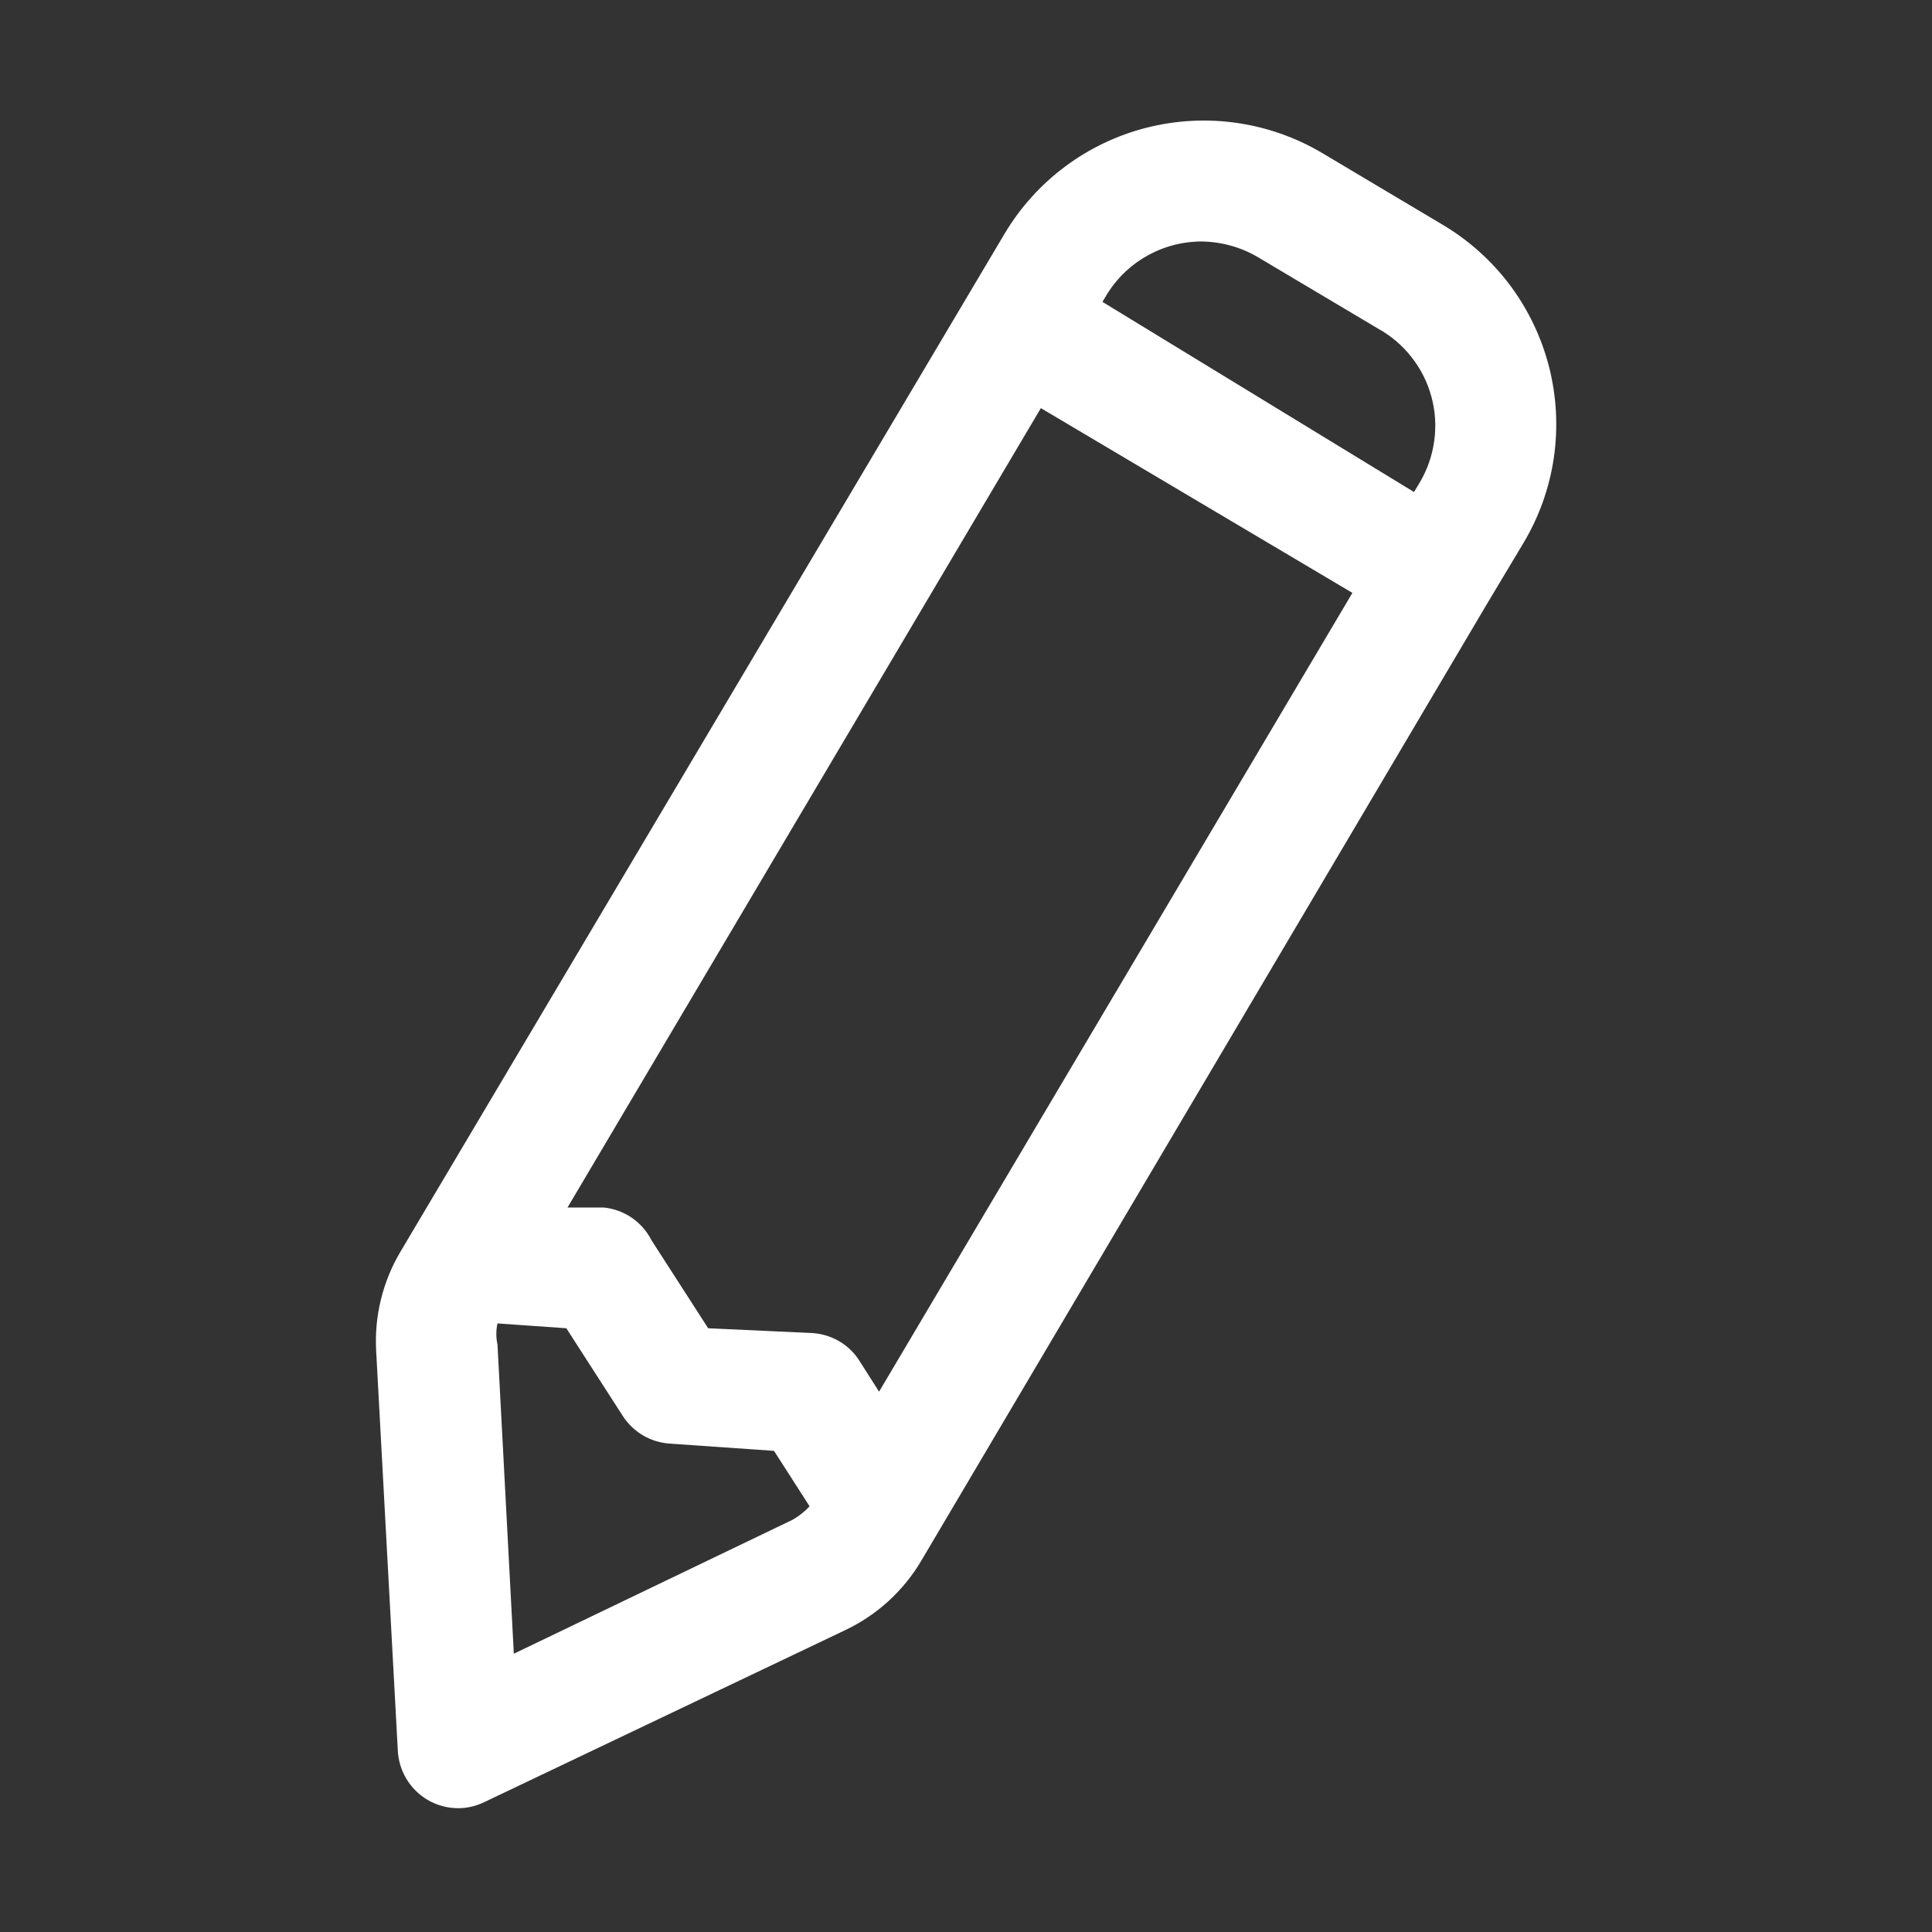<svg width="24" height="24" viewBox="0 0 24 24" fill="none" xmlns="http://www.w3.org/2000/svg">
<rect x="0" y="0" width="24" height="24" fill="#333333" stroke="none"/>
<path d="M17.918 2.79L16.418 1.897C15.762 1.51 14.979 1.399 14.241 1.587C13.503 1.775 12.87 2.248 12.48 2.902L4.98 15.54C4.755 15.915 4.648 16.349 4.673 16.785L4.942 21.75C4.949 21.874 4.986 21.994 5.05 22.1C5.114 22.206 5.203 22.294 5.31 22.358C5.426 22.426 5.558 22.462 5.692 22.462C5.804 22.462 5.914 22.436 6.015 22.387L10.5 20.25C10.894 20.063 11.223 19.763 11.445 19.387L18.473 7.5L18.922 6.75C19.118 6.424 19.247 6.063 19.302 5.688C19.357 5.312 19.337 4.929 19.244 4.561C19.15 4.193 18.985 3.847 18.758 3.543C18.53 3.239 18.244 2.983 17.918 2.79ZM14.918 3C15.162 3.001 15.403 3.066 15.615 3.188L17.115 4.08C17.278 4.17 17.421 4.291 17.535 4.437C17.65 4.583 17.734 4.751 17.782 4.93C17.831 5.109 17.842 5.296 17.816 5.48C17.791 5.664 17.728 5.841 17.633 6L17.565 6.112L13.695 3.75L13.762 3.638C13.889 3.439 14.065 3.276 14.272 3.165C14.479 3.053 14.712 2.996 14.947 3H14.918ZM10.92 17.288L10.672 16.898C10.609 16.8 10.524 16.719 10.424 16.661C10.323 16.602 10.211 16.568 10.095 16.56L8.797 16.5L8.092 15.405C8.035 15.293 7.951 15.198 7.848 15.127C7.744 15.056 7.625 15.013 7.5 15H7.05L12.93 5.07L16.8 7.365L10.92 17.288ZM9.848 18.878L6.383 20.543L6.18 16.703C6.161 16.616 6.161 16.526 6.18 16.44L7.035 16.5L7.74 17.595C7.804 17.692 7.889 17.773 7.989 17.832C8.089 17.89 8.202 17.925 8.318 17.933L9.615 18.023L10.057 18.712C9.996 18.778 9.925 18.833 9.848 18.878Z" fill="white"/>
</svg>
